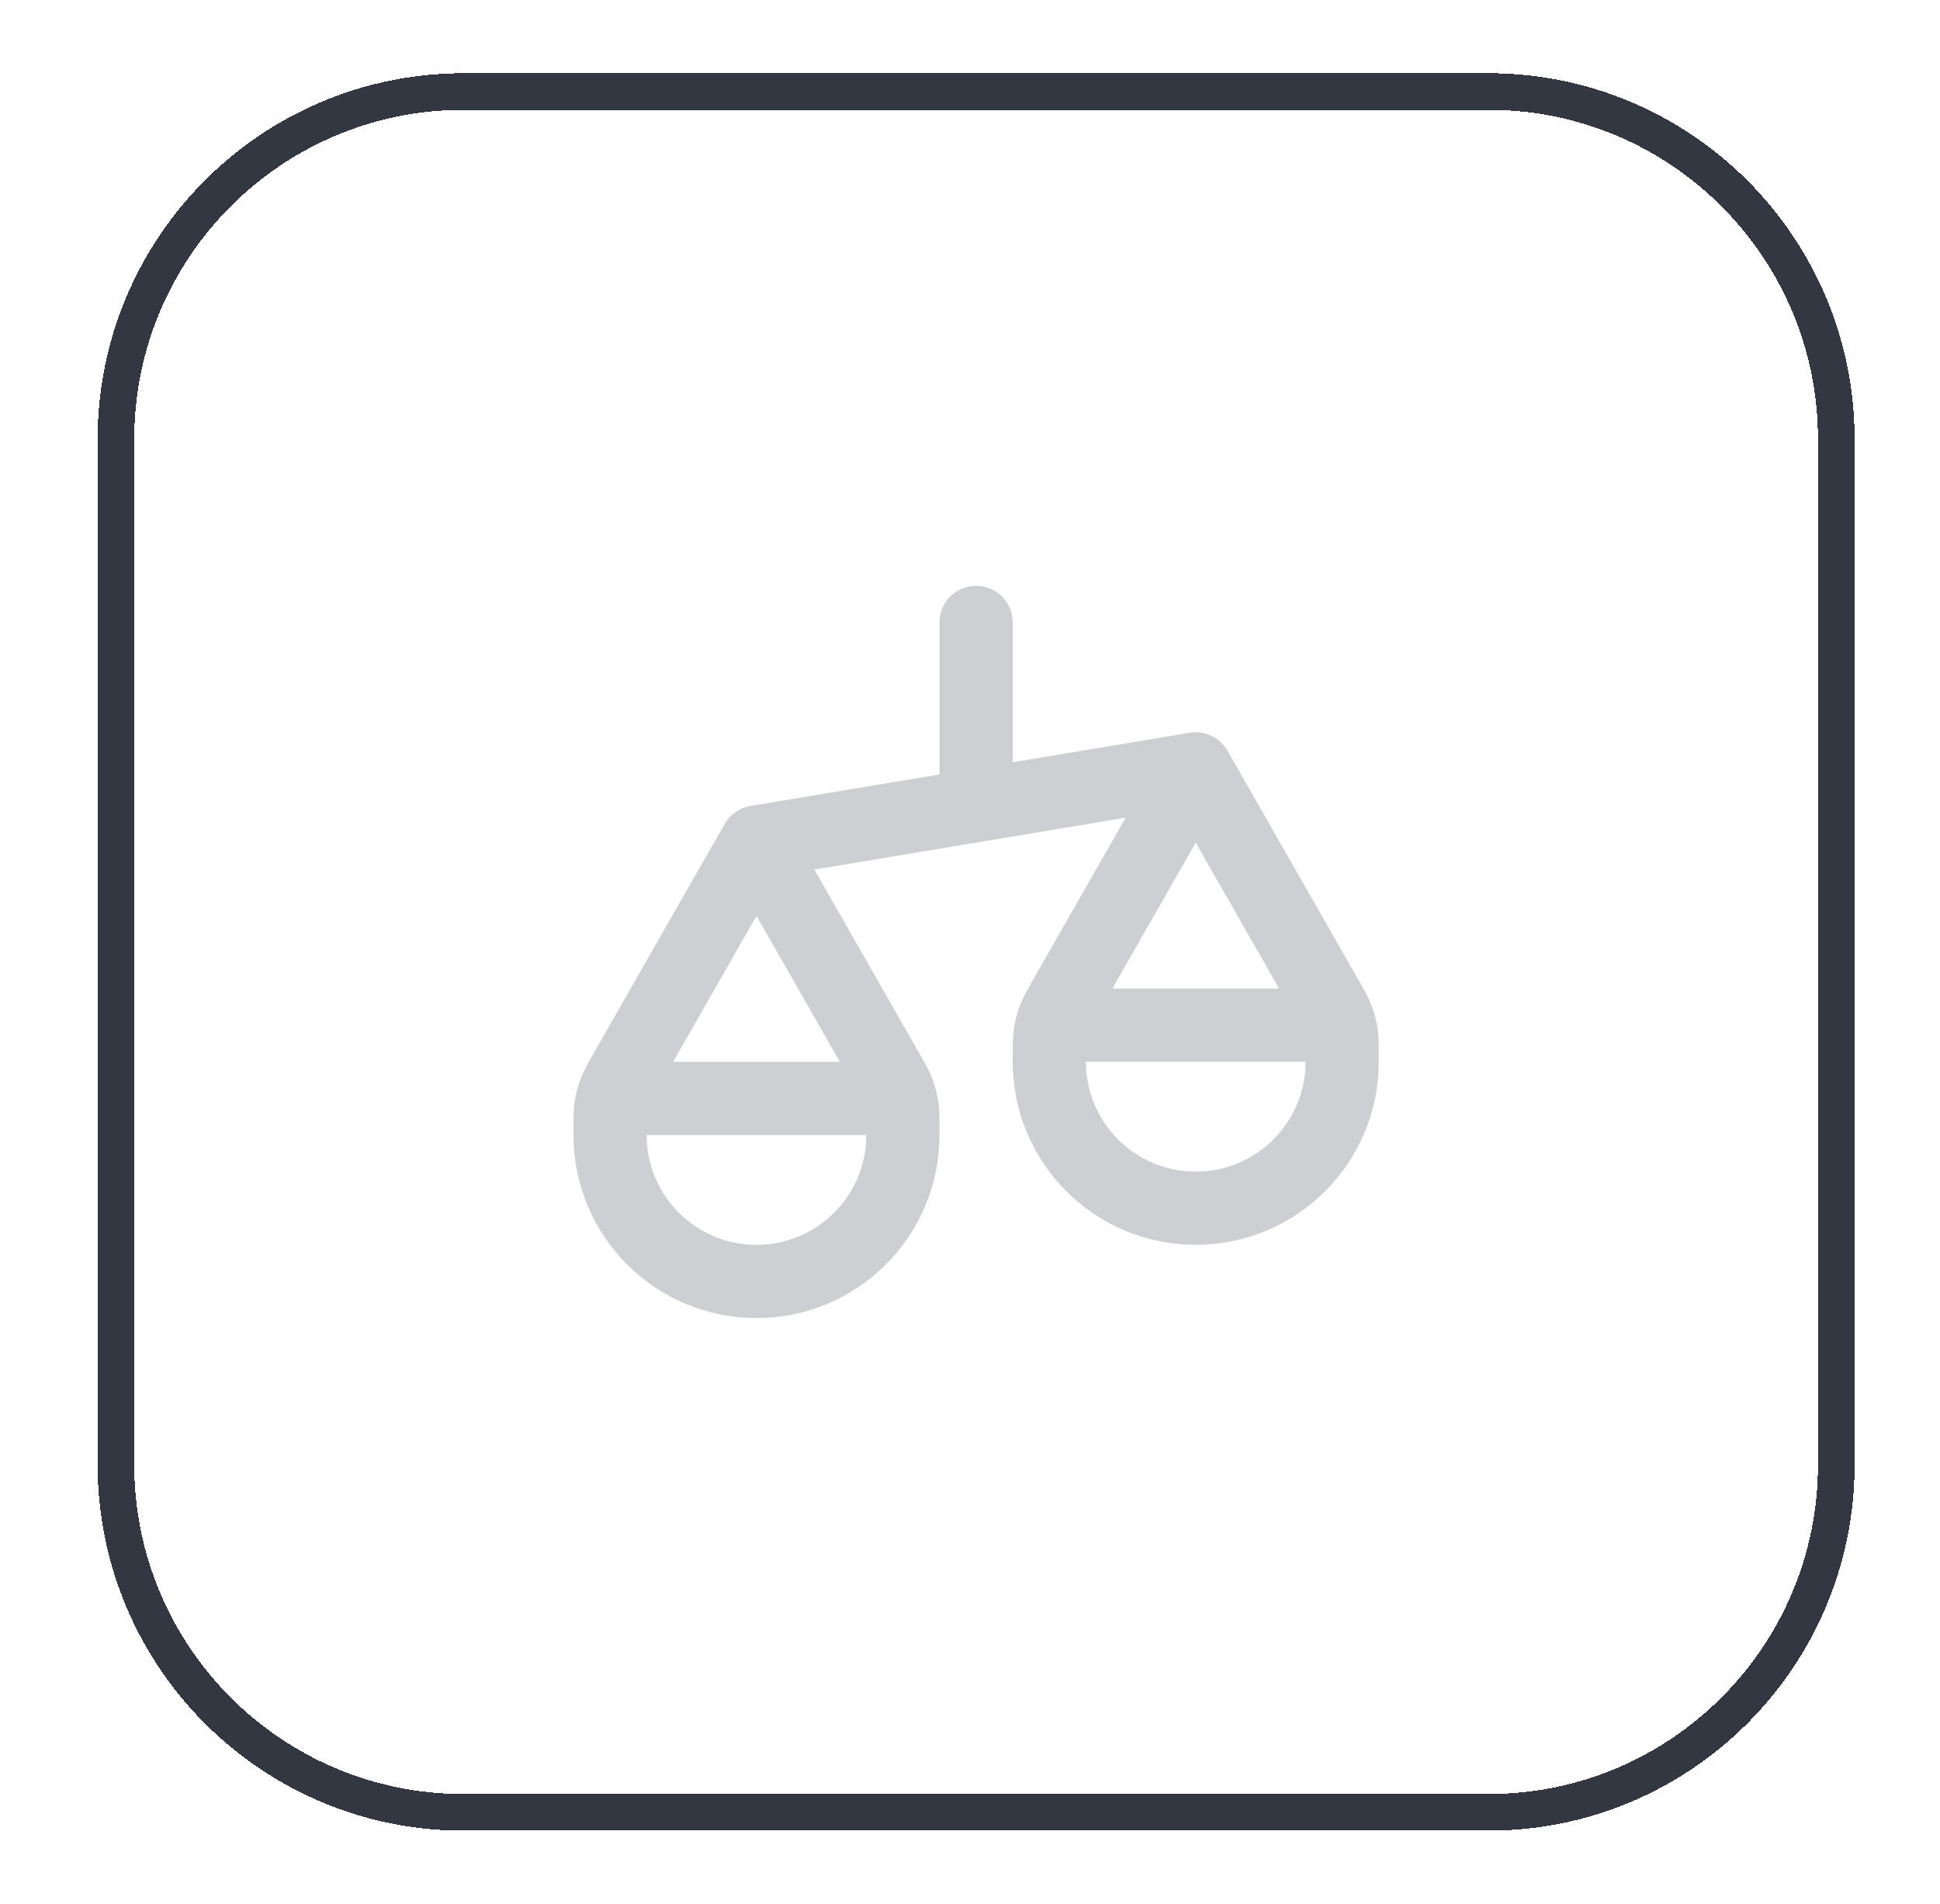 <svg width="53" height="52" viewBox="0 0 53 52" fill="none" xmlns="http://www.w3.org/2000/svg">
<g filter="url(#filter0_d_4_641)">
<path d="M3.167 11C3.167 5.753 7.42 1.5 12.667 1.5H40.667C45.913 1.5 50.167 5.753 50.167 11V39C50.167 44.247 45.913 48.5 40.667 48.5H12.667C7.42 48.5 3.167 44.247 3.167 39V11Z" stroke="#333741" shape-rendering="crispEdges"/>
<path d="M16.667 30V29.85C16.667 29.533 16.667 29.375 16.691 29.221C16.712 29.084 16.748 28.95 16.797 28.82C16.853 28.674 16.931 28.537 17.088 28.262L20.667 22M16.667 30C16.667 32.209 18.457 34 20.667 34C22.876 34 24.667 32.209 24.667 30M16.667 30V29.8C16.667 29.52 16.667 29.38 16.721 29.273C16.769 29.179 16.846 29.102 16.94 29.055C17.047 29 17.187 29 17.467 29H23.867C24.147 29 24.287 29 24.394 29.055C24.488 29.102 24.564 29.179 24.612 29.273C24.667 29.38 24.667 29.52 24.667 29.8V30M20.667 22L24.245 28.262C24.402 28.537 24.48 28.674 24.536 28.82C24.585 28.95 24.621 29.084 24.642 29.221C24.667 29.375 24.667 29.533 24.667 29.85V30M20.667 22L32.667 20M28.667 28V27.85C28.667 27.533 28.667 27.375 28.691 27.221C28.712 27.084 28.748 26.95 28.797 26.82C28.853 26.674 28.931 26.537 29.088 26.262L32.667 20M28.667 28C28.667 30.209 30.457 32 32.667 32C34.876 32 36.667 30.209 36.667 28M28.667 28V27.8C28.667 27.52 28.667 27.38 28.721 27.273C28.769 27.179 28.846 27.102 28.94 27.055C29.047 27 29.187 27 29.467 27H35.867C36.147 27 36.287 27 36.394 27.055C36.488 27.102 36.564 27.179 36.612 27.273C36.667 27.38 36.667 27.52 36.667 27.8V28M32.667 20L36.245 26.262C36.402 26.537 36.48 26.674 36.536 26.82C36.585 26.95 36.621 27.084 36.642 27.221C36.667 27.375 36.667 27.533 36.667 27.85V28M26.667 16V21" stroke="#CECFD2" stroke-width="2" stroke-linecap="round" stroke-linejoin="round"/>
</g>
<defs>
<filter id="filter0_d_4_641" x="0.667" y="0" width="52" height="52" filterUnits="userSpaceOnUse" color-interpolation-filters="sRGB">
<feFlood flood-opacity="0" result="BackgroundImageFix"/>
<feColorMatrix in="SourceAlpha" type="matrix" values="0 0 0 0 0 0 0 0 0 0 0 0 0 0 0 0 0 0 127 0" result="hardAlpha"/>
<feOffset dy="1"/>
<feGaussianBlur stdDeviation="1"/>
<feComposite in2="hardAlpha" operator="out"/>
<feColorMatrix type="matrix" values="0 0 0 0 0.063 0 0 0 0 0.094 0 0 0 0 0.157 0 0 0 0.05 0"/>
<feBlend mode="normal" in2="BackgroundImageFix" result="effect1_dropShadow_4_641"/>
<feBlend mode="normal" in="SourceGraphic" in2="effect1_dropShadow_4_641" result="shape"/>
</filter>
</defs>
</svg>
